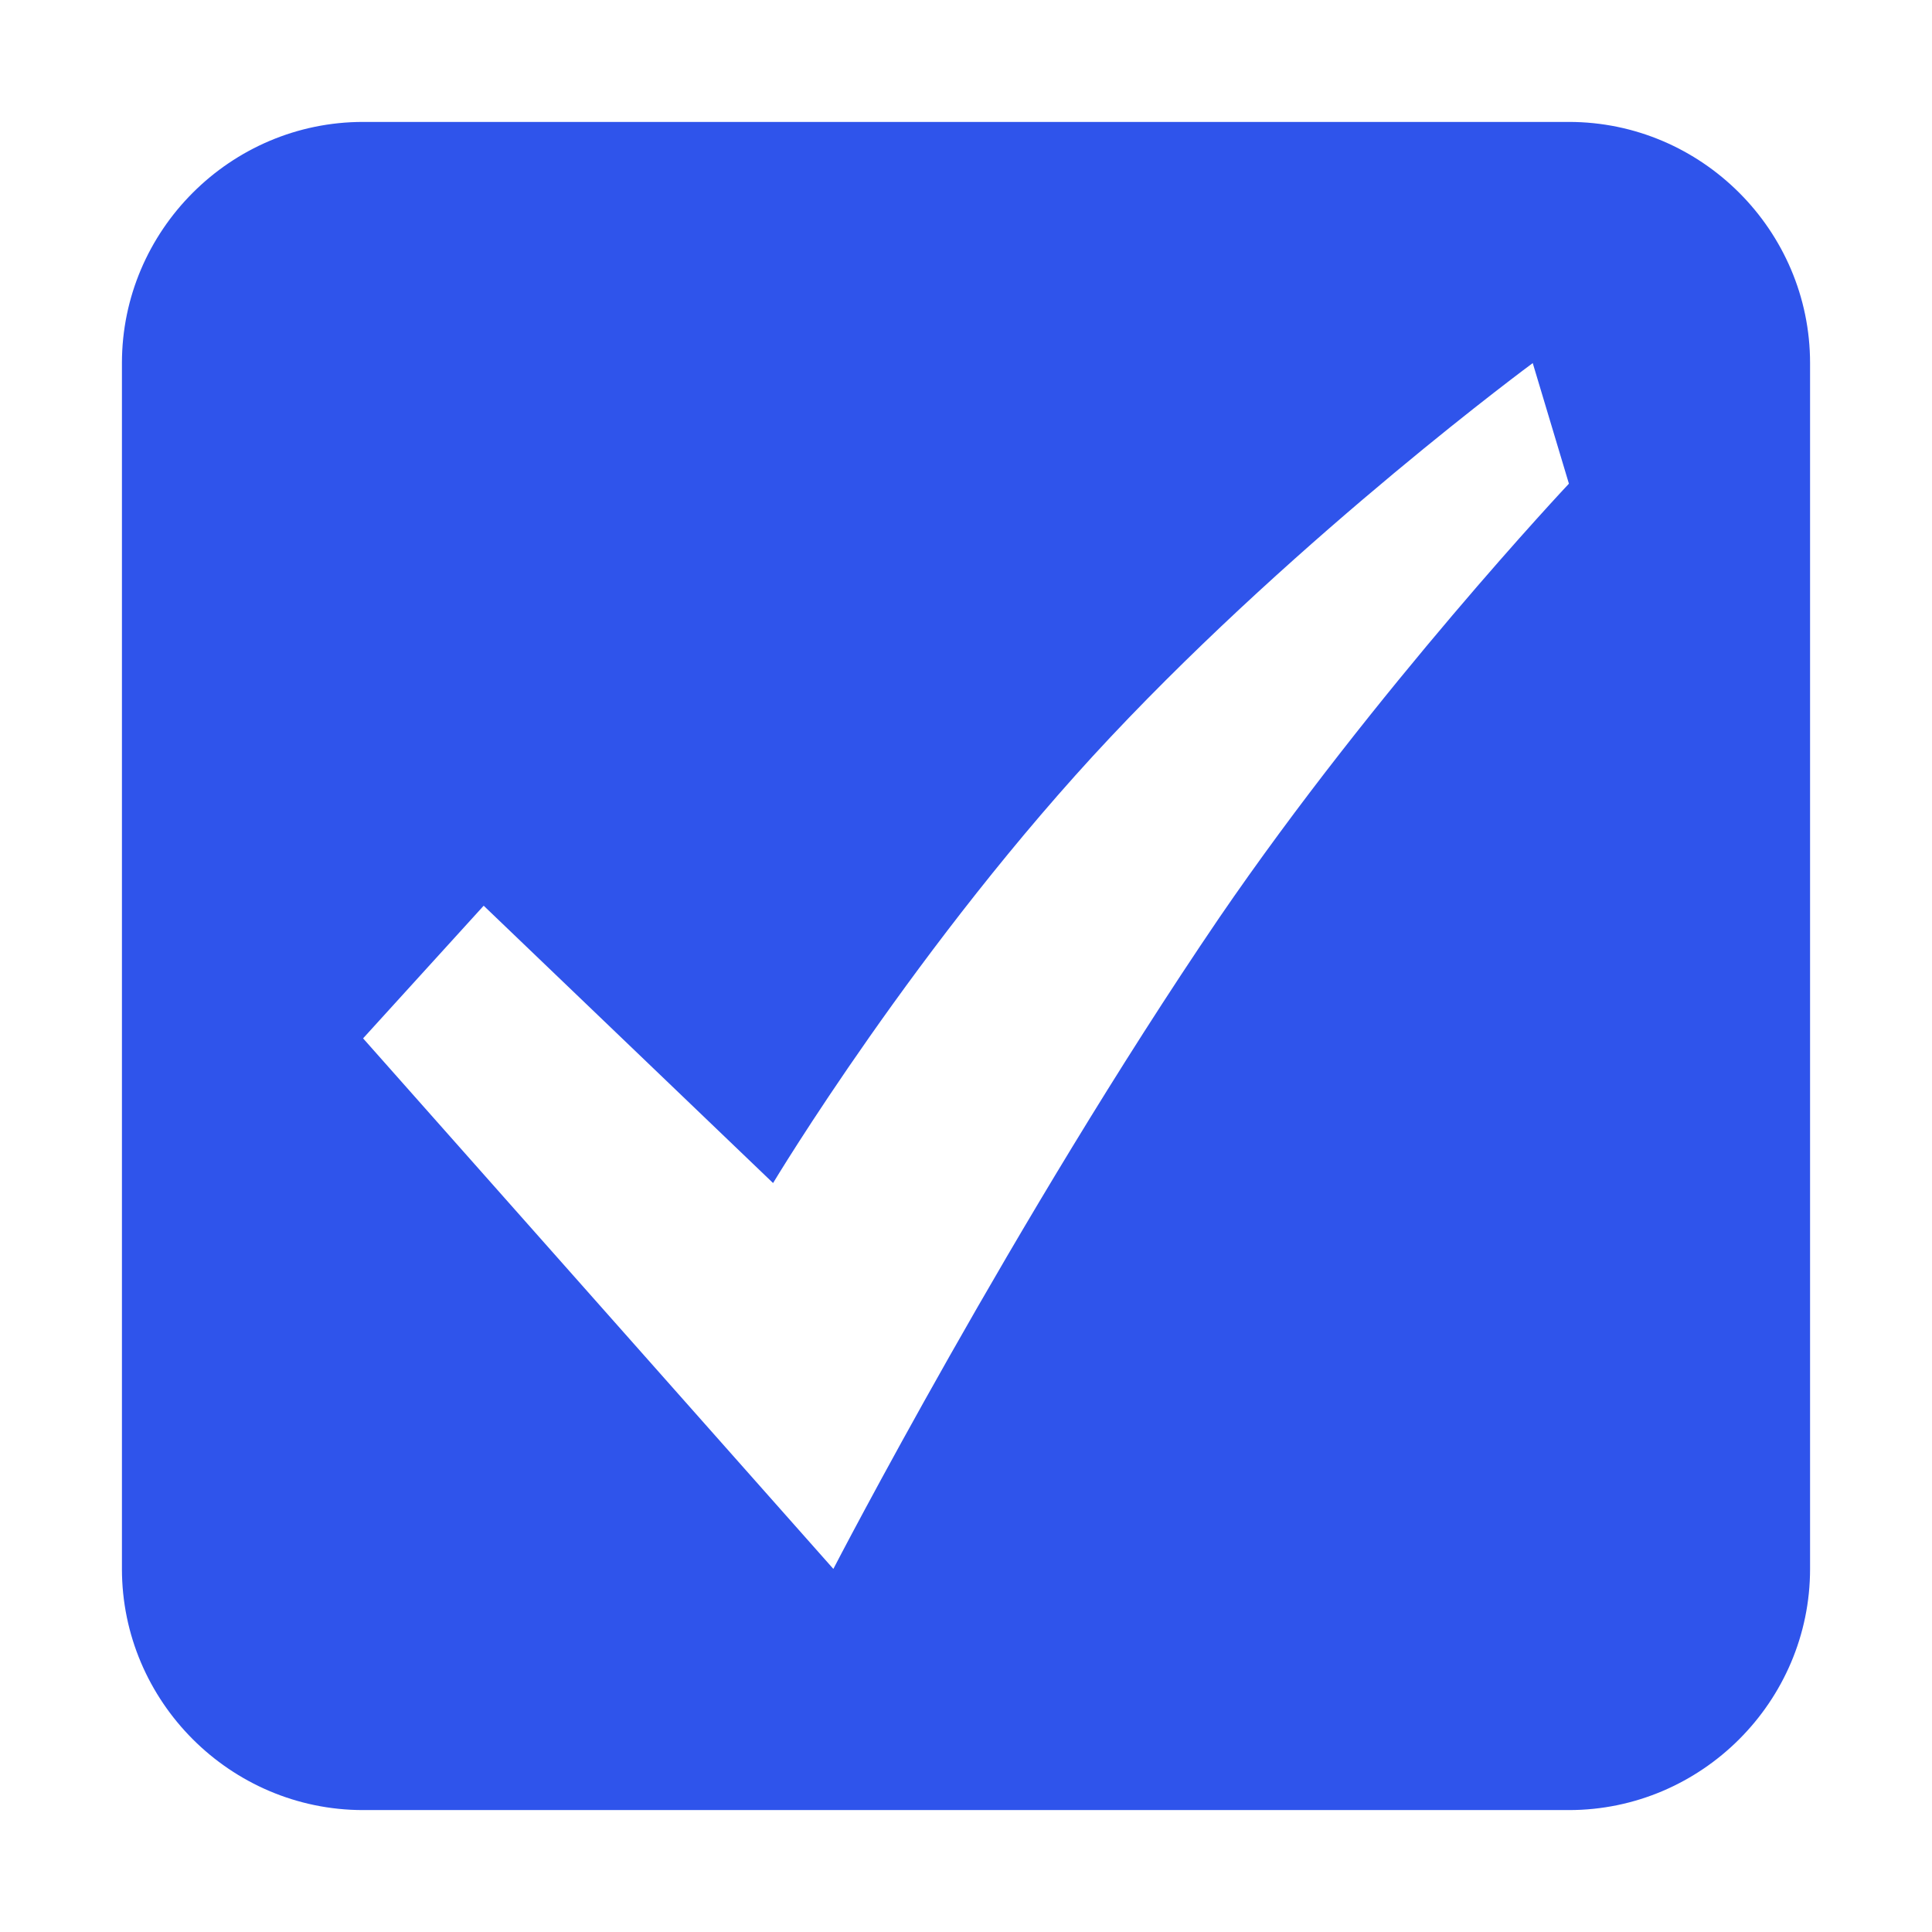 <?xml version="1.0" standalone="no"?><!DOCTYPE svg PUBLIC "-//W3C//DTD SVG 1.1//EN" "http://www.w3.org/Graphics/SVG/1.1/DTD/svg11.dtd"><svg t="1590518483972" class="icon" viewBox="0 0 1024 1024" version="1.1" xmlns="http://www.w3.org/2000/svg" p-id="20139" xmlns:xlink="http://www.w3.org/1999/xlink" width="19" height="19"><defs><style type="text/css"></style></defs><path d="M831.551 64.623 192.441 64.623c-70.301 0-127.816 57.517-127.816 127.819l0 639.103c0 70.308 57.515 127.833 127.816 127.833l639.11 0c70.294 0 127.821-57.525 127.821-127.833L959.373 192.442C959.373 122.14 901.846 64.623 831.551 64.623zM646.217 486.44c-108.653 159.779-204.521 345.115-204.521 345.115L192.444 550.351l63.916-70.303 153.384 146.994c0 0 76.696-127.822 178.951-236.469 102.261-108.653 223.689-198.127 223.689-198.127l19.171 63.916C831.553 256.361 729.299 365.008 646.217 486.44z" p-id="20140" fill="#2f54eb"></path></svg>